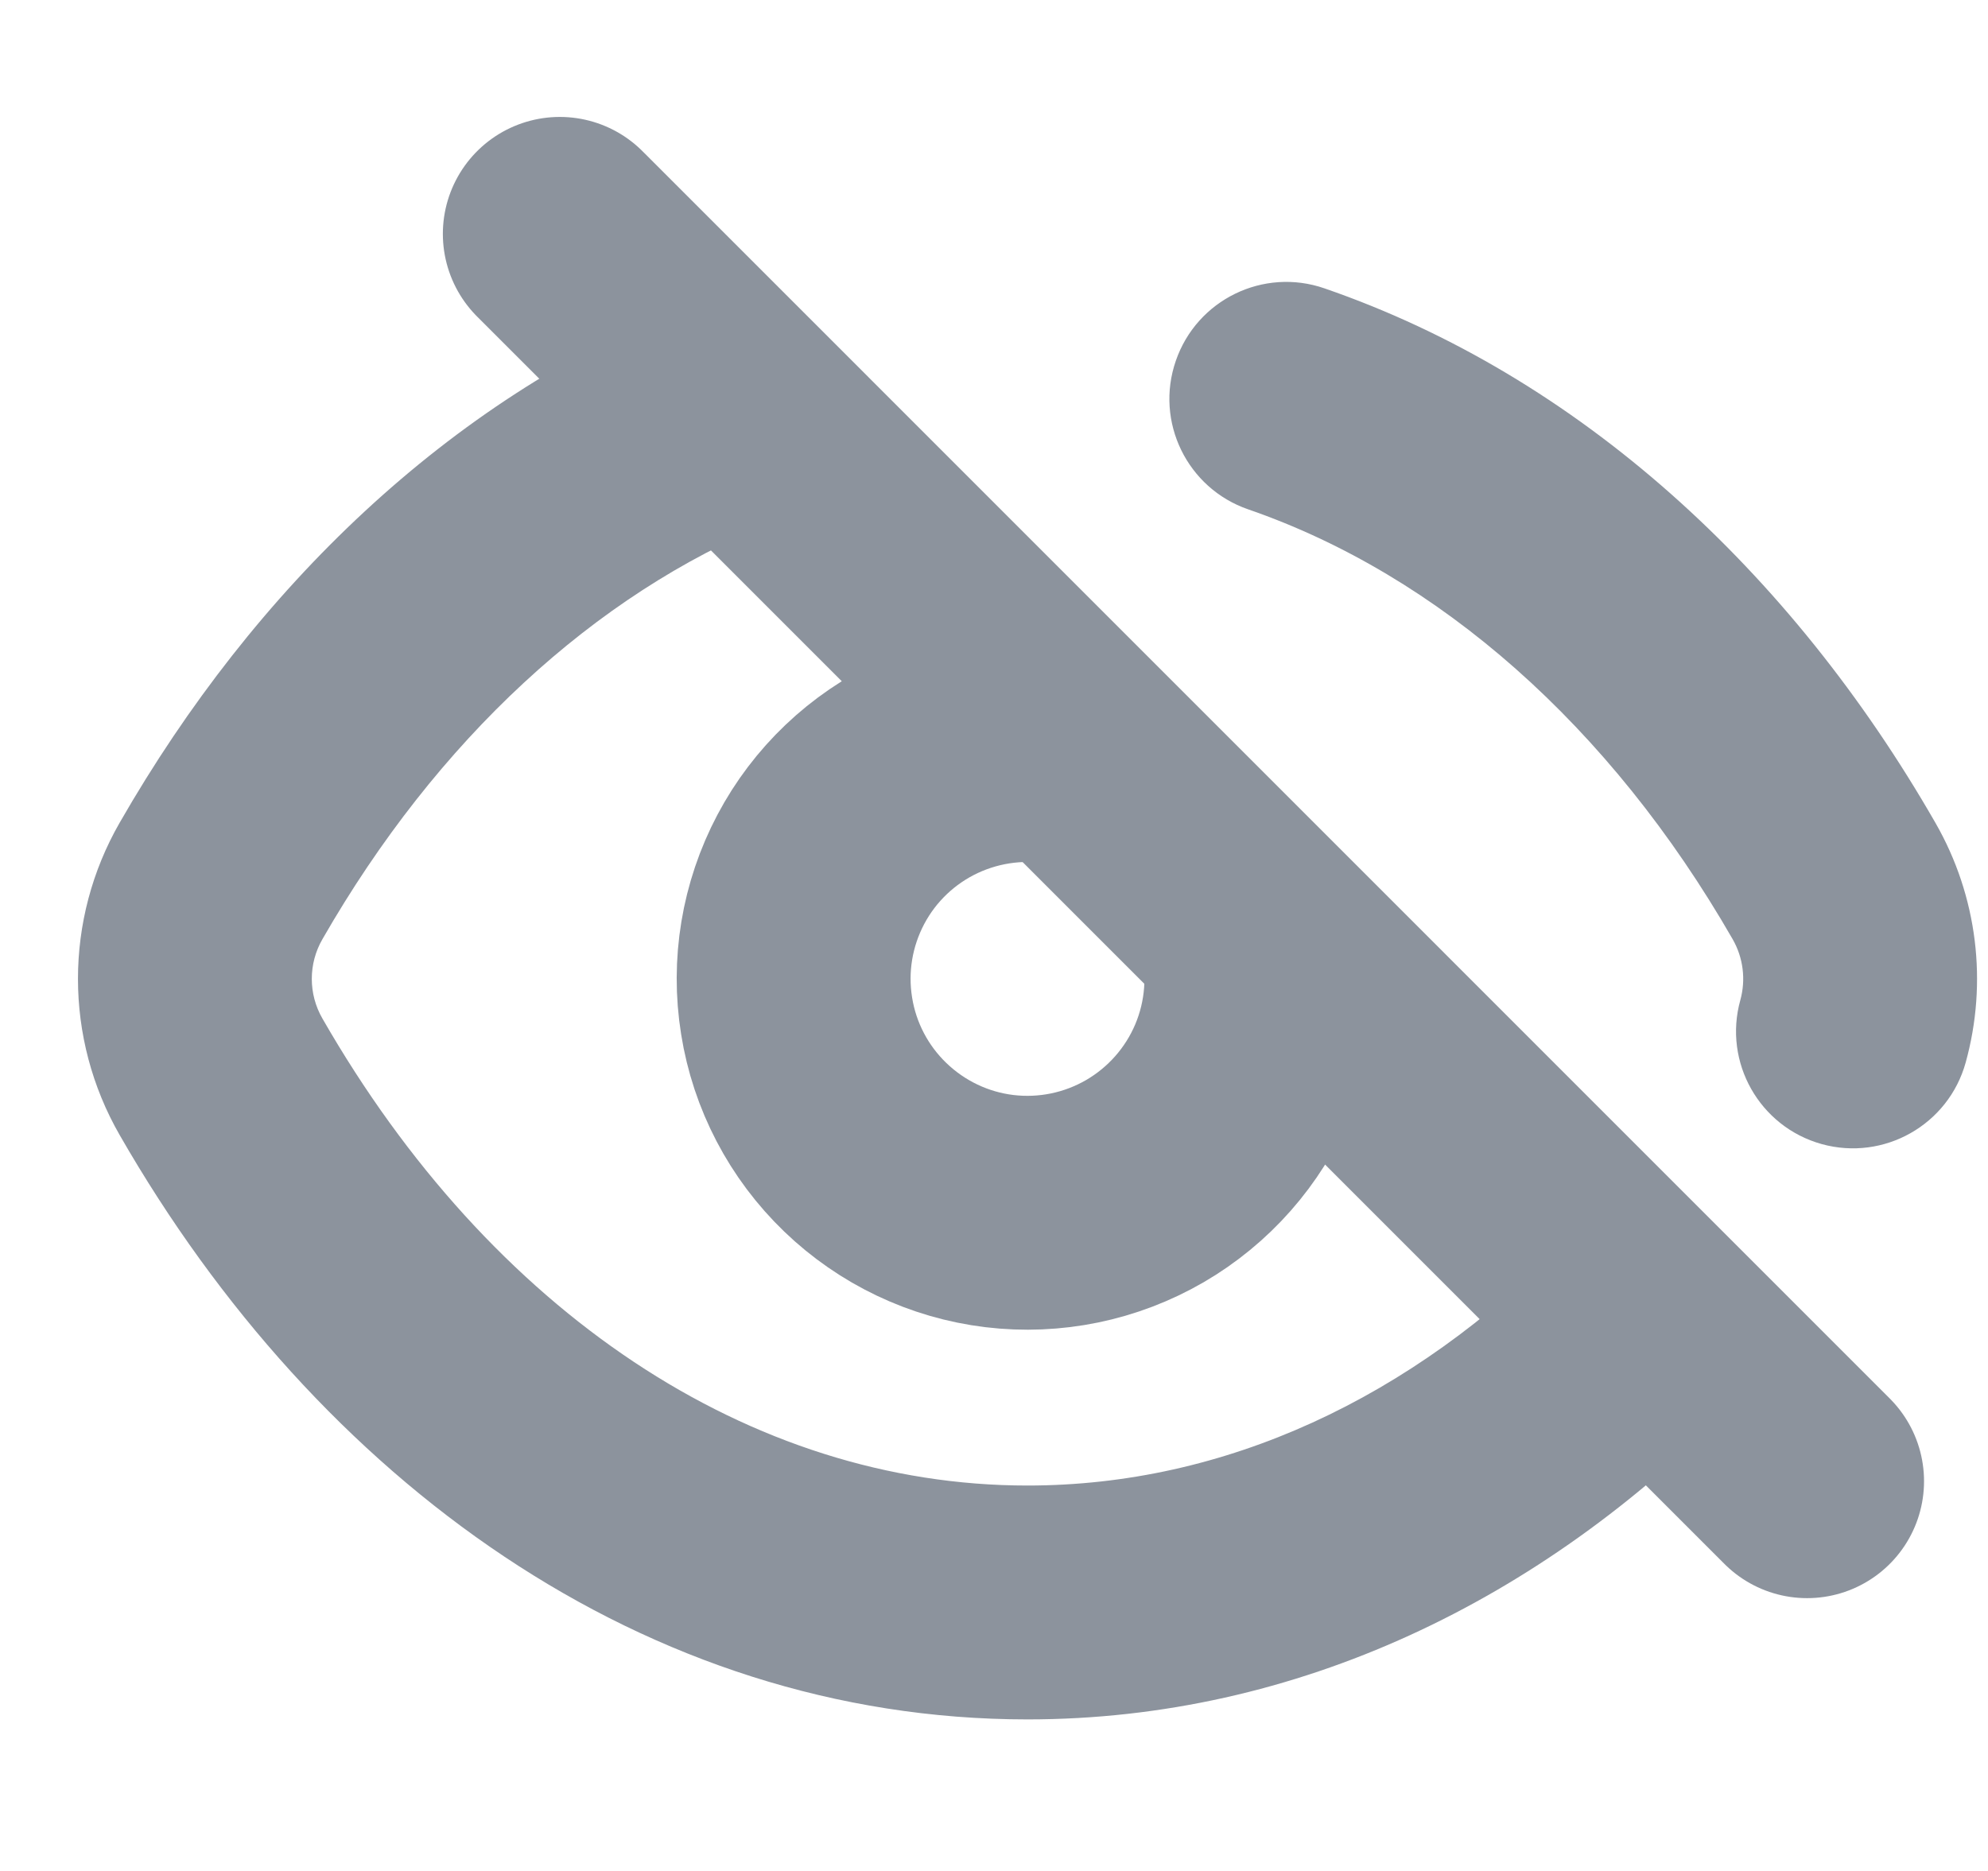 <svg width="17" height="16" viewBox="0 0 17 16" fill="none" xmlns="http://www.w3.org/2000/svg">
<path d="M4.787 2L15.453 12.667" stroke="#8C939D" stroke-width="2" stroke-linecap="round"/>
<path fill-rule="evenodd" clip-rule="evenodd" d="M10.055 3.085C10.235 2.563 10.804 2.285 11.326 2.466C13.498 3.215 15.313 4.881 16.55 7.036C16.912 7.666 16.998 8.405 16.809 9.087C16.661 9.62 16.11 9.931 15.578 9.784C15.046 9.636 14.734 9.085 14.882 8.553C14.93 8.379 14.908 8.191 14.816 8.031C13.769 6.208 12.301 4.918 10.674 4.356C10.152 4.176 9.874 3.607 10.055 3.085ZM7.142 3.169C7.35 3.68 7.104 4.264 6.592 4.471C5.088 5.083 3.737 6.324 2.757 8.032C2.636 8.242 2.636 8.5 2.757 8.71C4.196 11.217 6.412 12.704 8.786 12.704C10.474 12.704 12.067 11.96 13.372 10.632C13.759 10.239 14.392 10.233 14.786 10.62C15.18 11.007 15.185 11.64 14.798 12.034C13.183 13.678 11.097 14.704 8.786 14.704C5.513 14.704 2.717 12.657 1.023 9.706C0.548 8.879 0.548 7.863 1.023 7.036C2.182 5.016 3.848 3.428 5.839 2.618C6.351 2.411 6.934 2.657 7.142 3.169Z" fill="#8C939D"/>
<path d="M10.726 7.884C10.832 8.305 10.798 8.749 10.629 9.149C10.46 9.549 10.165 9.883 9.79 10.101C9.414 10.319 8.978 10.409 8.546 10.357C8.115 10.305 7.713 10.113 7.4 9.812C7.087 9.511 6.88 9.116 6.812 8.687C6.743 8.258 6.816 7.819 7.019 7.435C7.222 7.051 7.545 6.744 7.938 6.56C8.332 6.376 8.774 6.325 9.199 6.414" stroke="#8C939D" stroke-width="2"/>
</svg>
